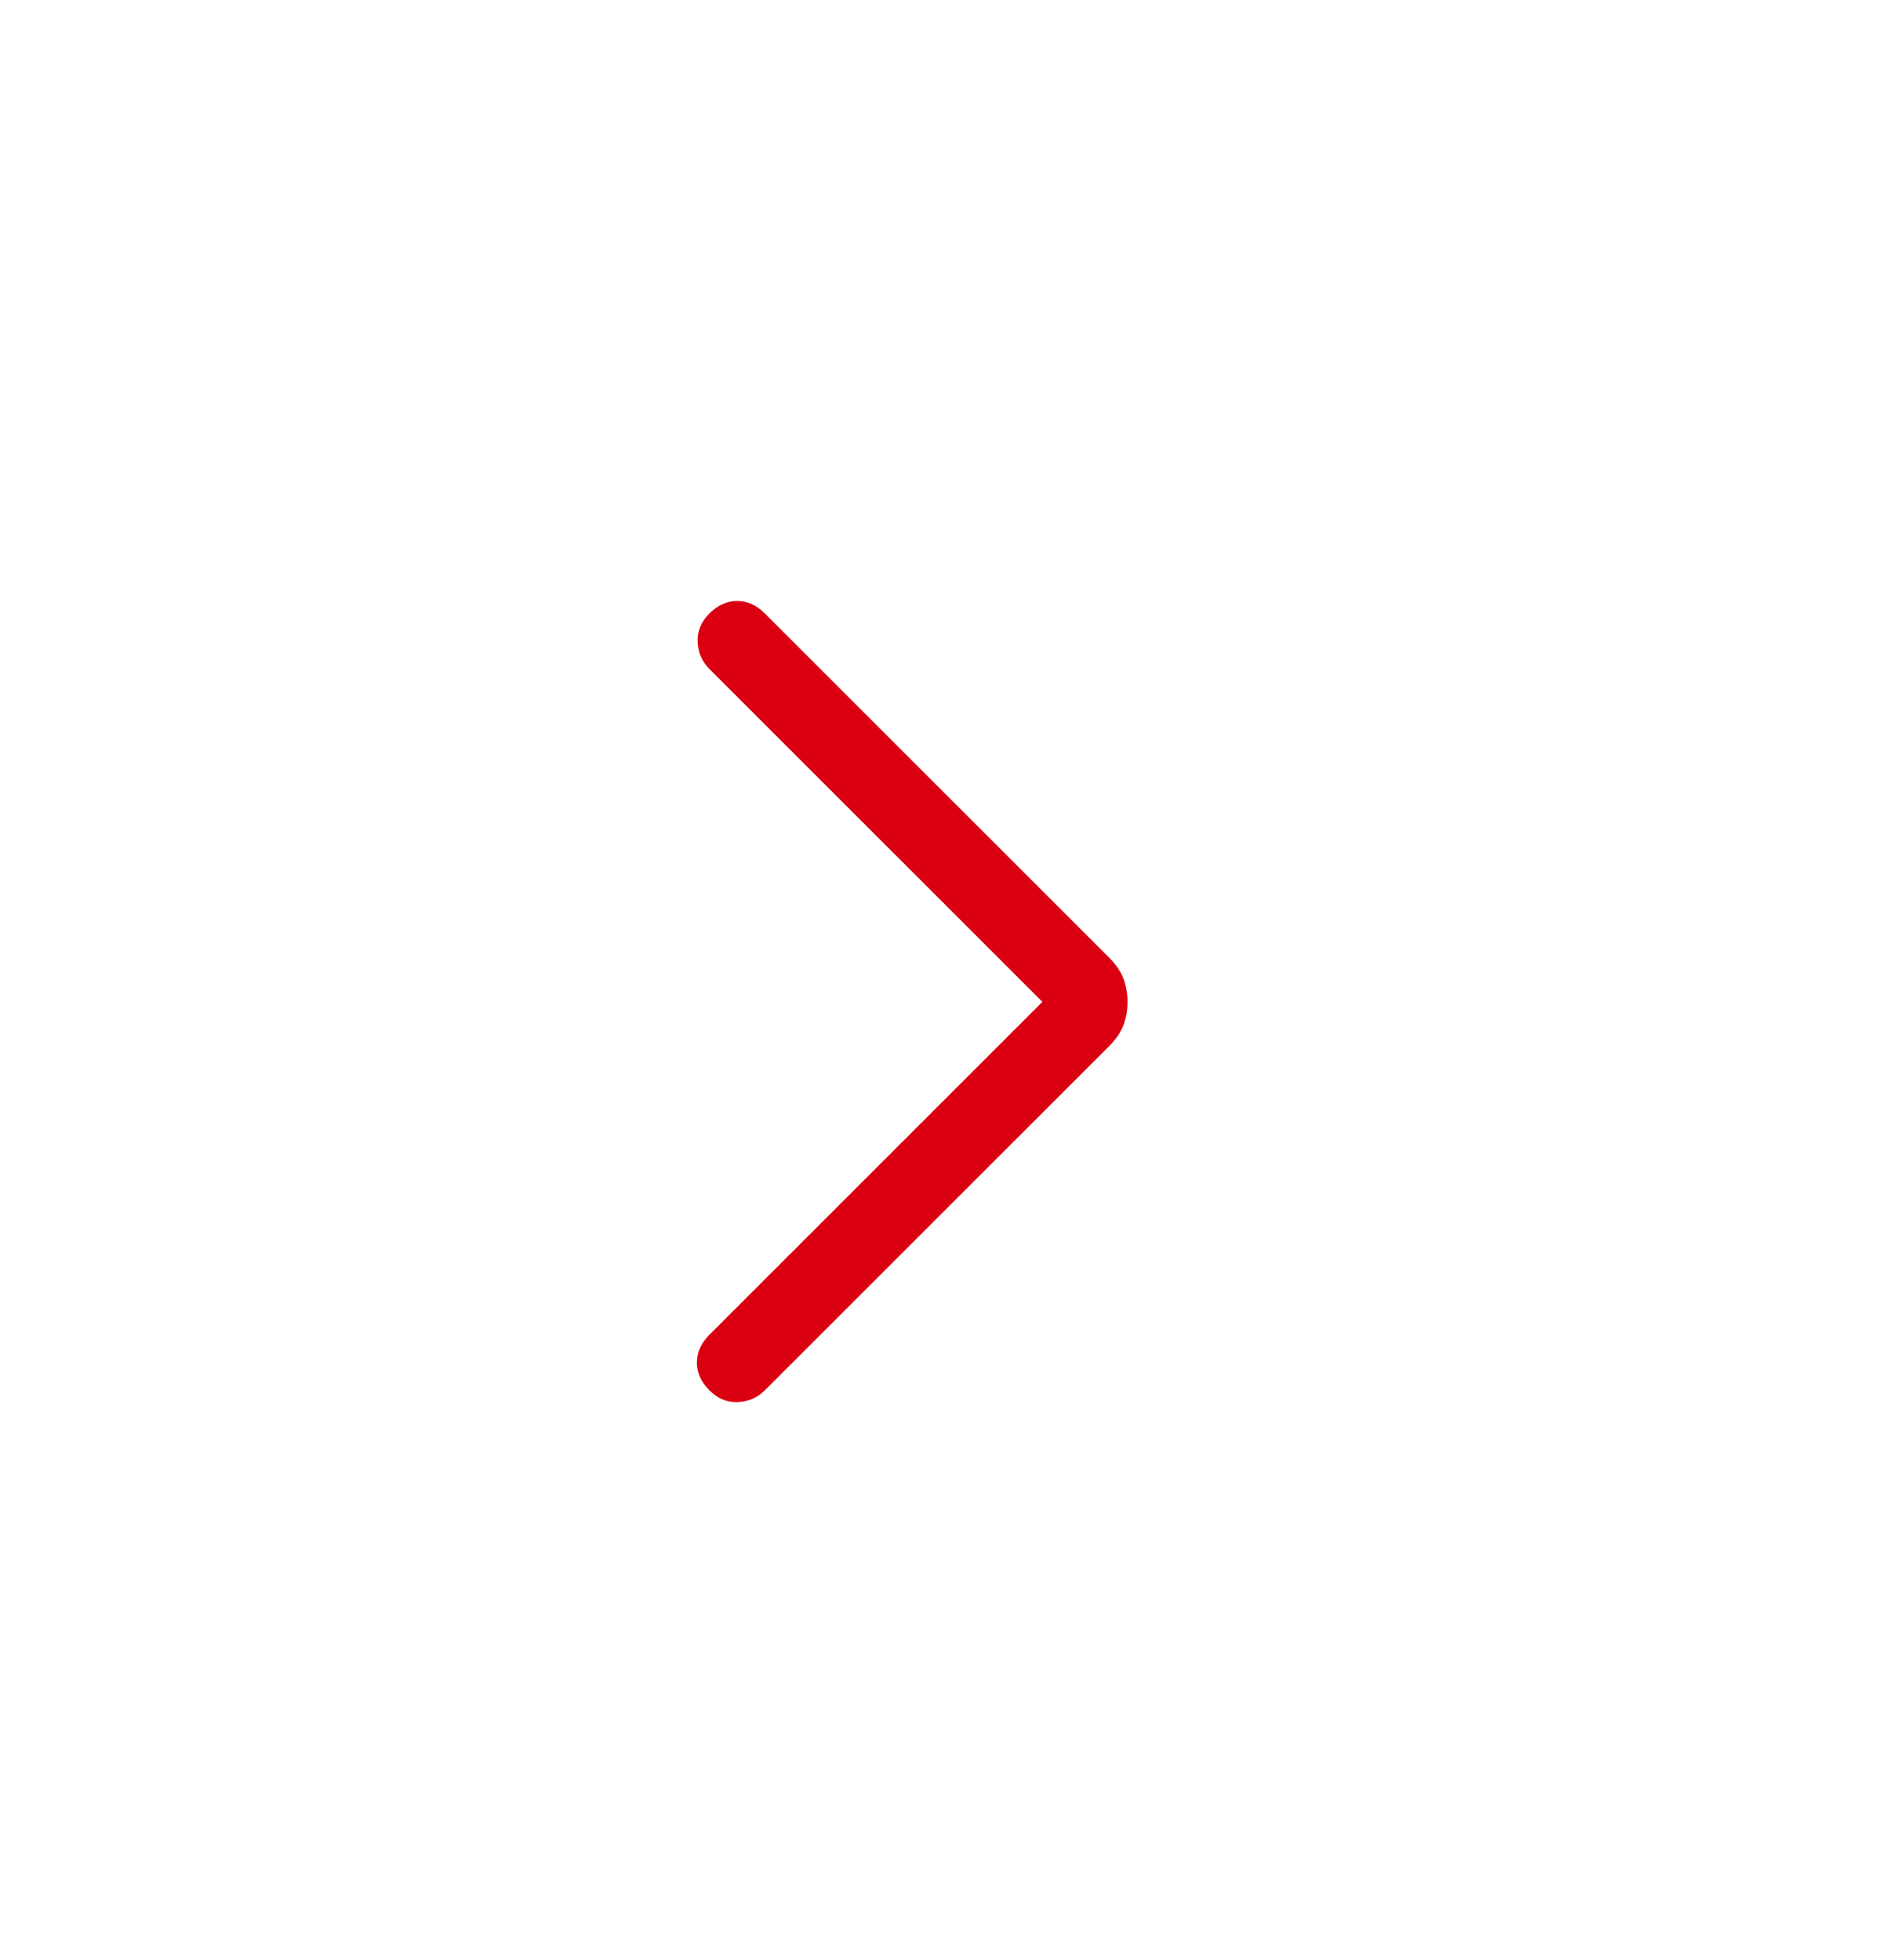 <svg width="24" height="25" viewBox="0 0 24 25" fill="none" xmlns="http://www.w3.org/2000/svg">
<g id="icon/chevron/right">
<mask id="mask0_2066_422" style="mask-type:alpha" maskUnits="userSpaceOnUse" x="0" y="0" width="24" height="25">
<rect id="Bounding box" y="0.778" width="24" height="24" fill="#D9D9D9"/>
</mask>
<g mask="url(#mask0_2066_422)">
<path id="chevron_right" d="M13.293 12.778L9.046 8.532C8.953 8.439 8.903 8.324 8.896 8.188C8.89 8.052 8.94 7.931 9.046 7.825C9.153 7.718 9.271 7.665 9.4 7.665C9.53 7.665 9.648 7.718 9.754 7.825L14.143 12.213C14.23 12.3 14.291 12.389 14.326 12.48C14.361 12.572 14.379 12.671 14.379 12.778C14.379 12.886 14.361 12.986 14.326 13.077C14.291 13.168 14.23 13.257 14.143 13.344L9.754 17.732C9.66 17.826 9.546 17.876 9.41 17.882C9.274 17.889 9.153 17.839 9.046 17.732C8.94 17.626 8.887 17.508 8.887 17.378C8.887 17.249 8.94 17.131 9.046 17.025L13.293 12.778Z" fill="#DB0011"/>
</g>
</g>
</svg>
